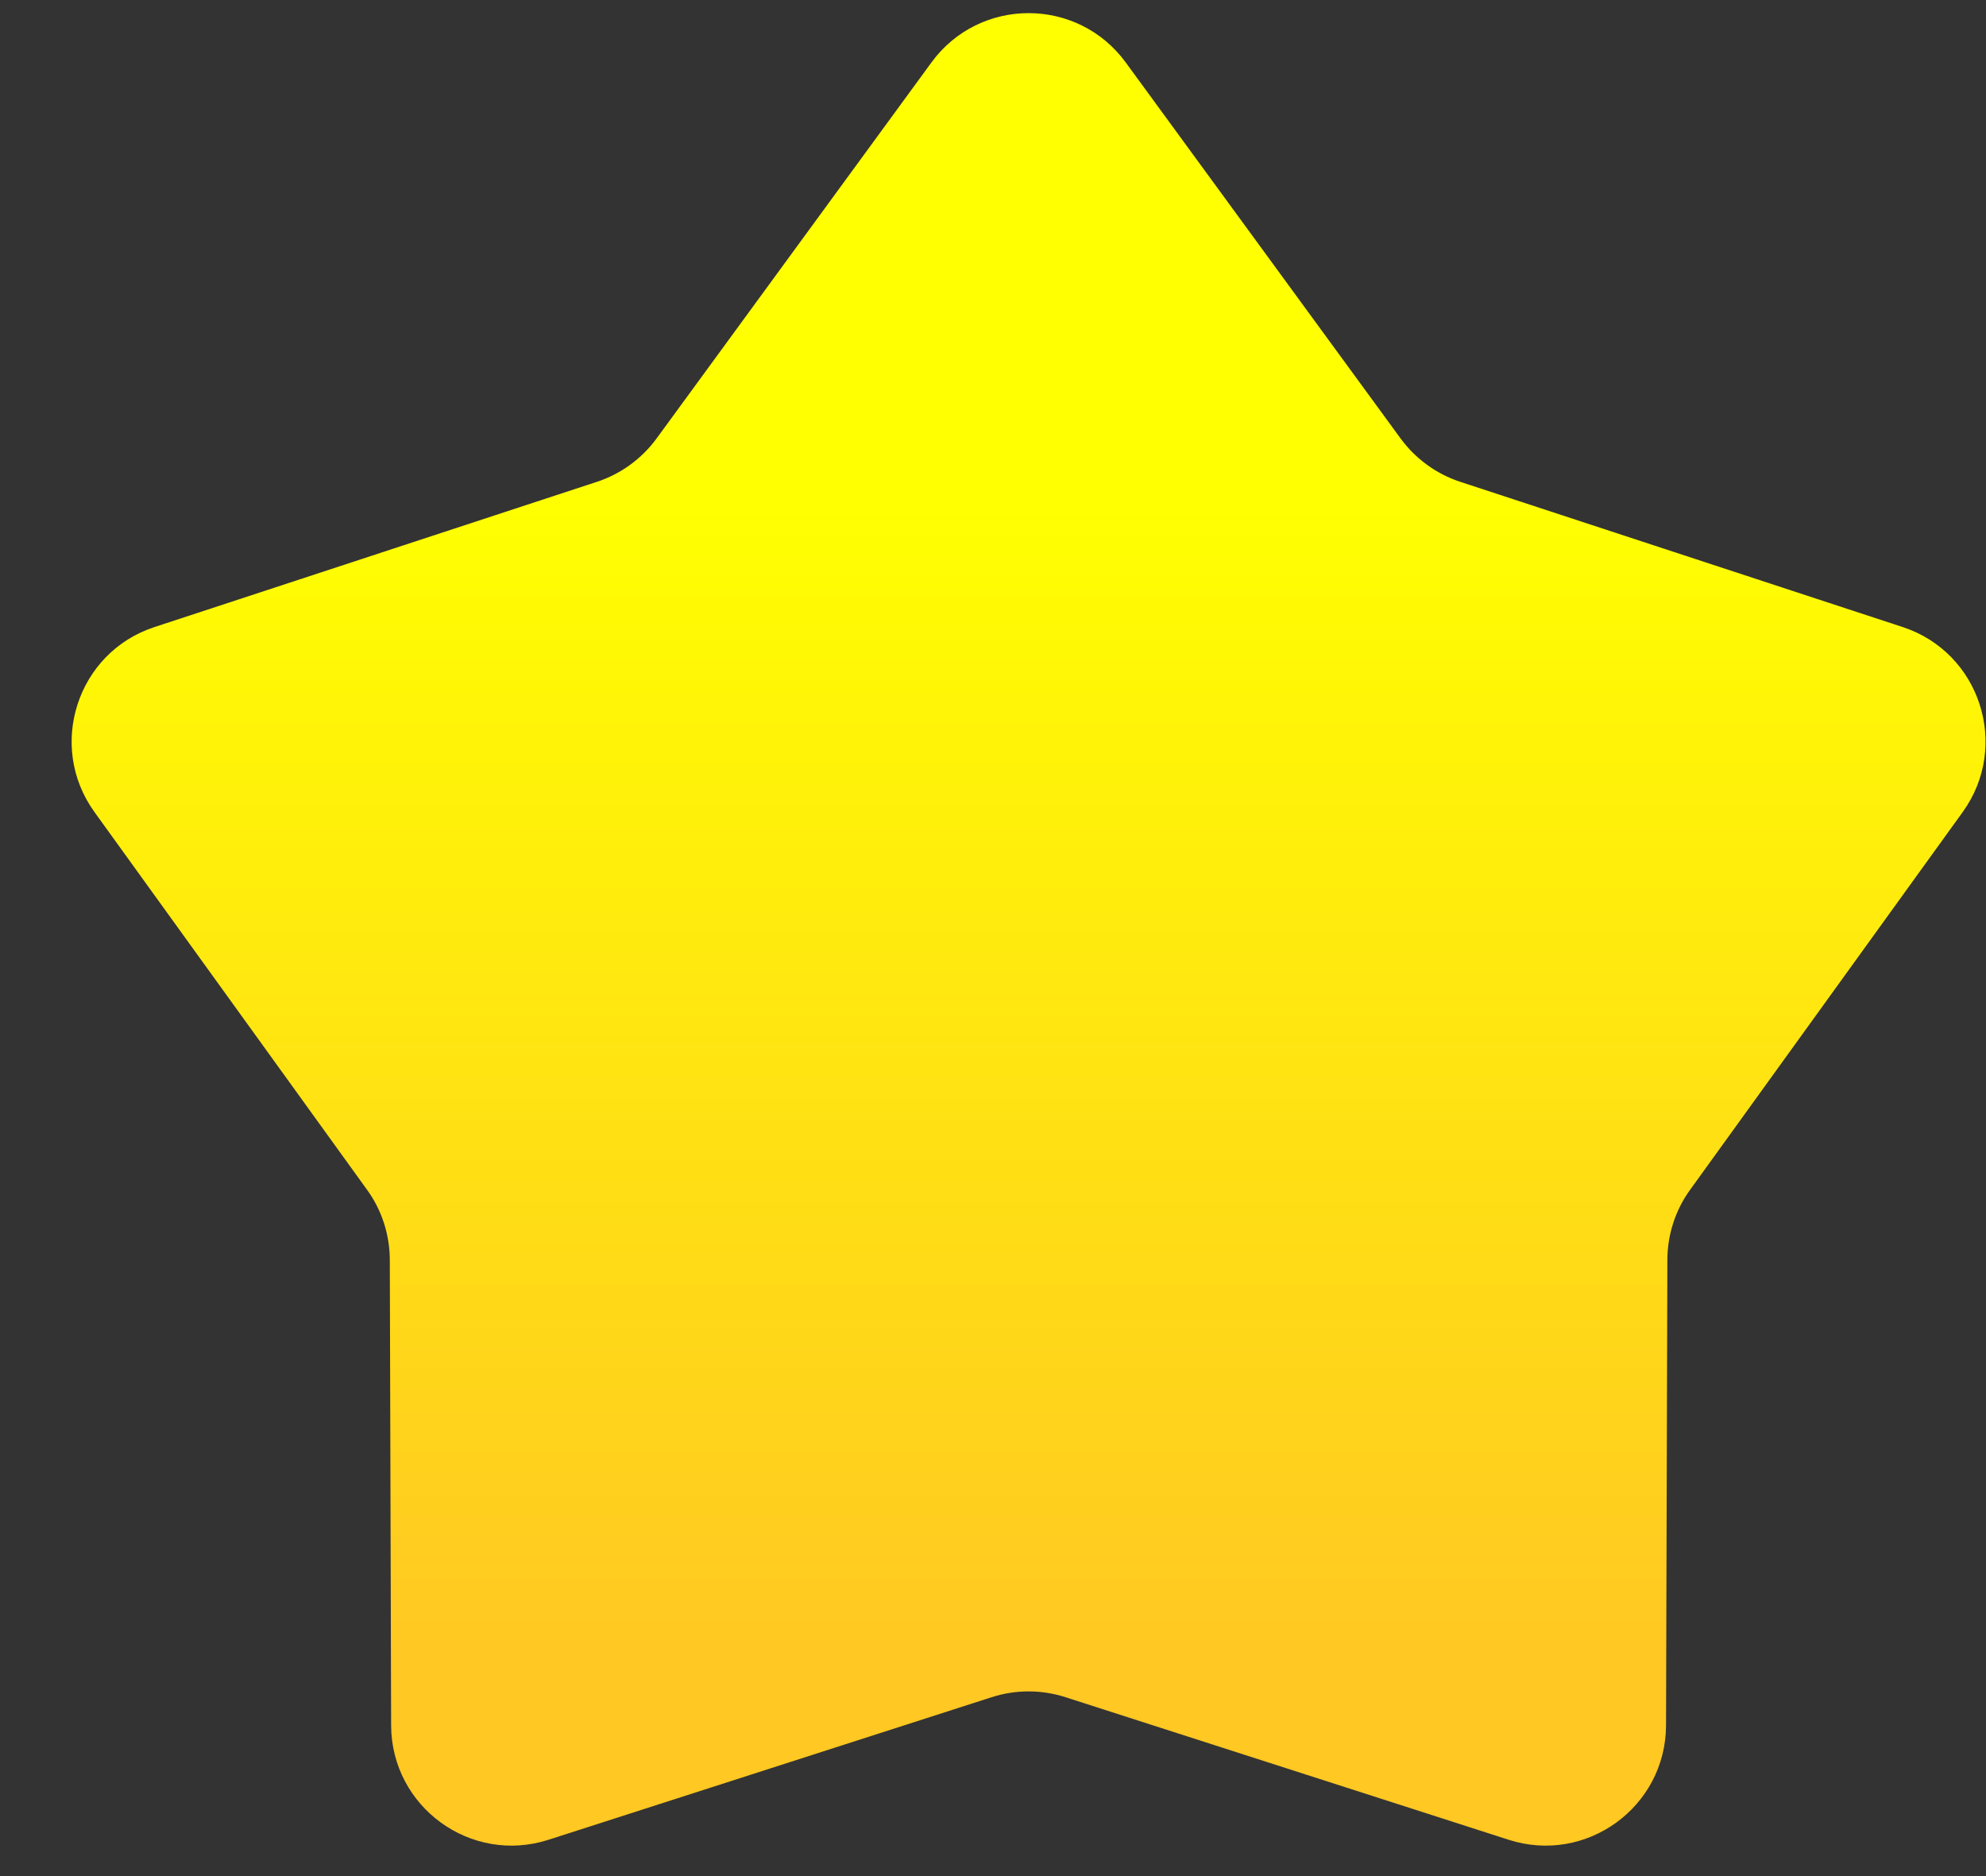 <svg width="18" height="17" viewBox="0 0 18 17" fill="none" xmlns="http://www.w3.org/2000/svg">
<rect x="0" y="0" width="18" height="17" fill="#333333" stroke="none"/>
<path d="M8.442 0.566C8.878 -0.03 9.767 -0.03 10.203 0.566L12.694 3.973C12.829 4.157 13.018 4.295 13.235 4.366L17.245 5.682C17.946 5.912 18.221 6.759 17.789 7.358L15.319 10.78C15.185 10.964 15.113 11.187 15.112 11.415L15.1 15.635C15.097 16.374 14.377 16.897 13.674 16.671L9.657 15.379C9.439 15.309 9.206 15.309 8.988 15.379L4.971 16.671C4.268 16.897 3.548 16.374 3.545 15.635L3.533 11.415C3.532 11.187 3.46 10.964 3.326 10.78L0.856 7.358C0.424 6.759 0.699 5.912 1.4 5.682L5.41 4.366C5.627 4.295 5.816 4.157 5.951 3.973L8.442 0.566Z" fill="url(#paint0_linear_4_209)"/>
<defs>
<linearGradient id="paint0_linear_4_209" x1="9.409" y1="4.561" x2="9.409" y2="14.959" gradientUnits="userSpaceOnUse">
<stop stop-color="#FFFF01"/>
<stop offset="1" stop-color="#FFC822"/>
</linearGradient>
</defs>
</svg>
